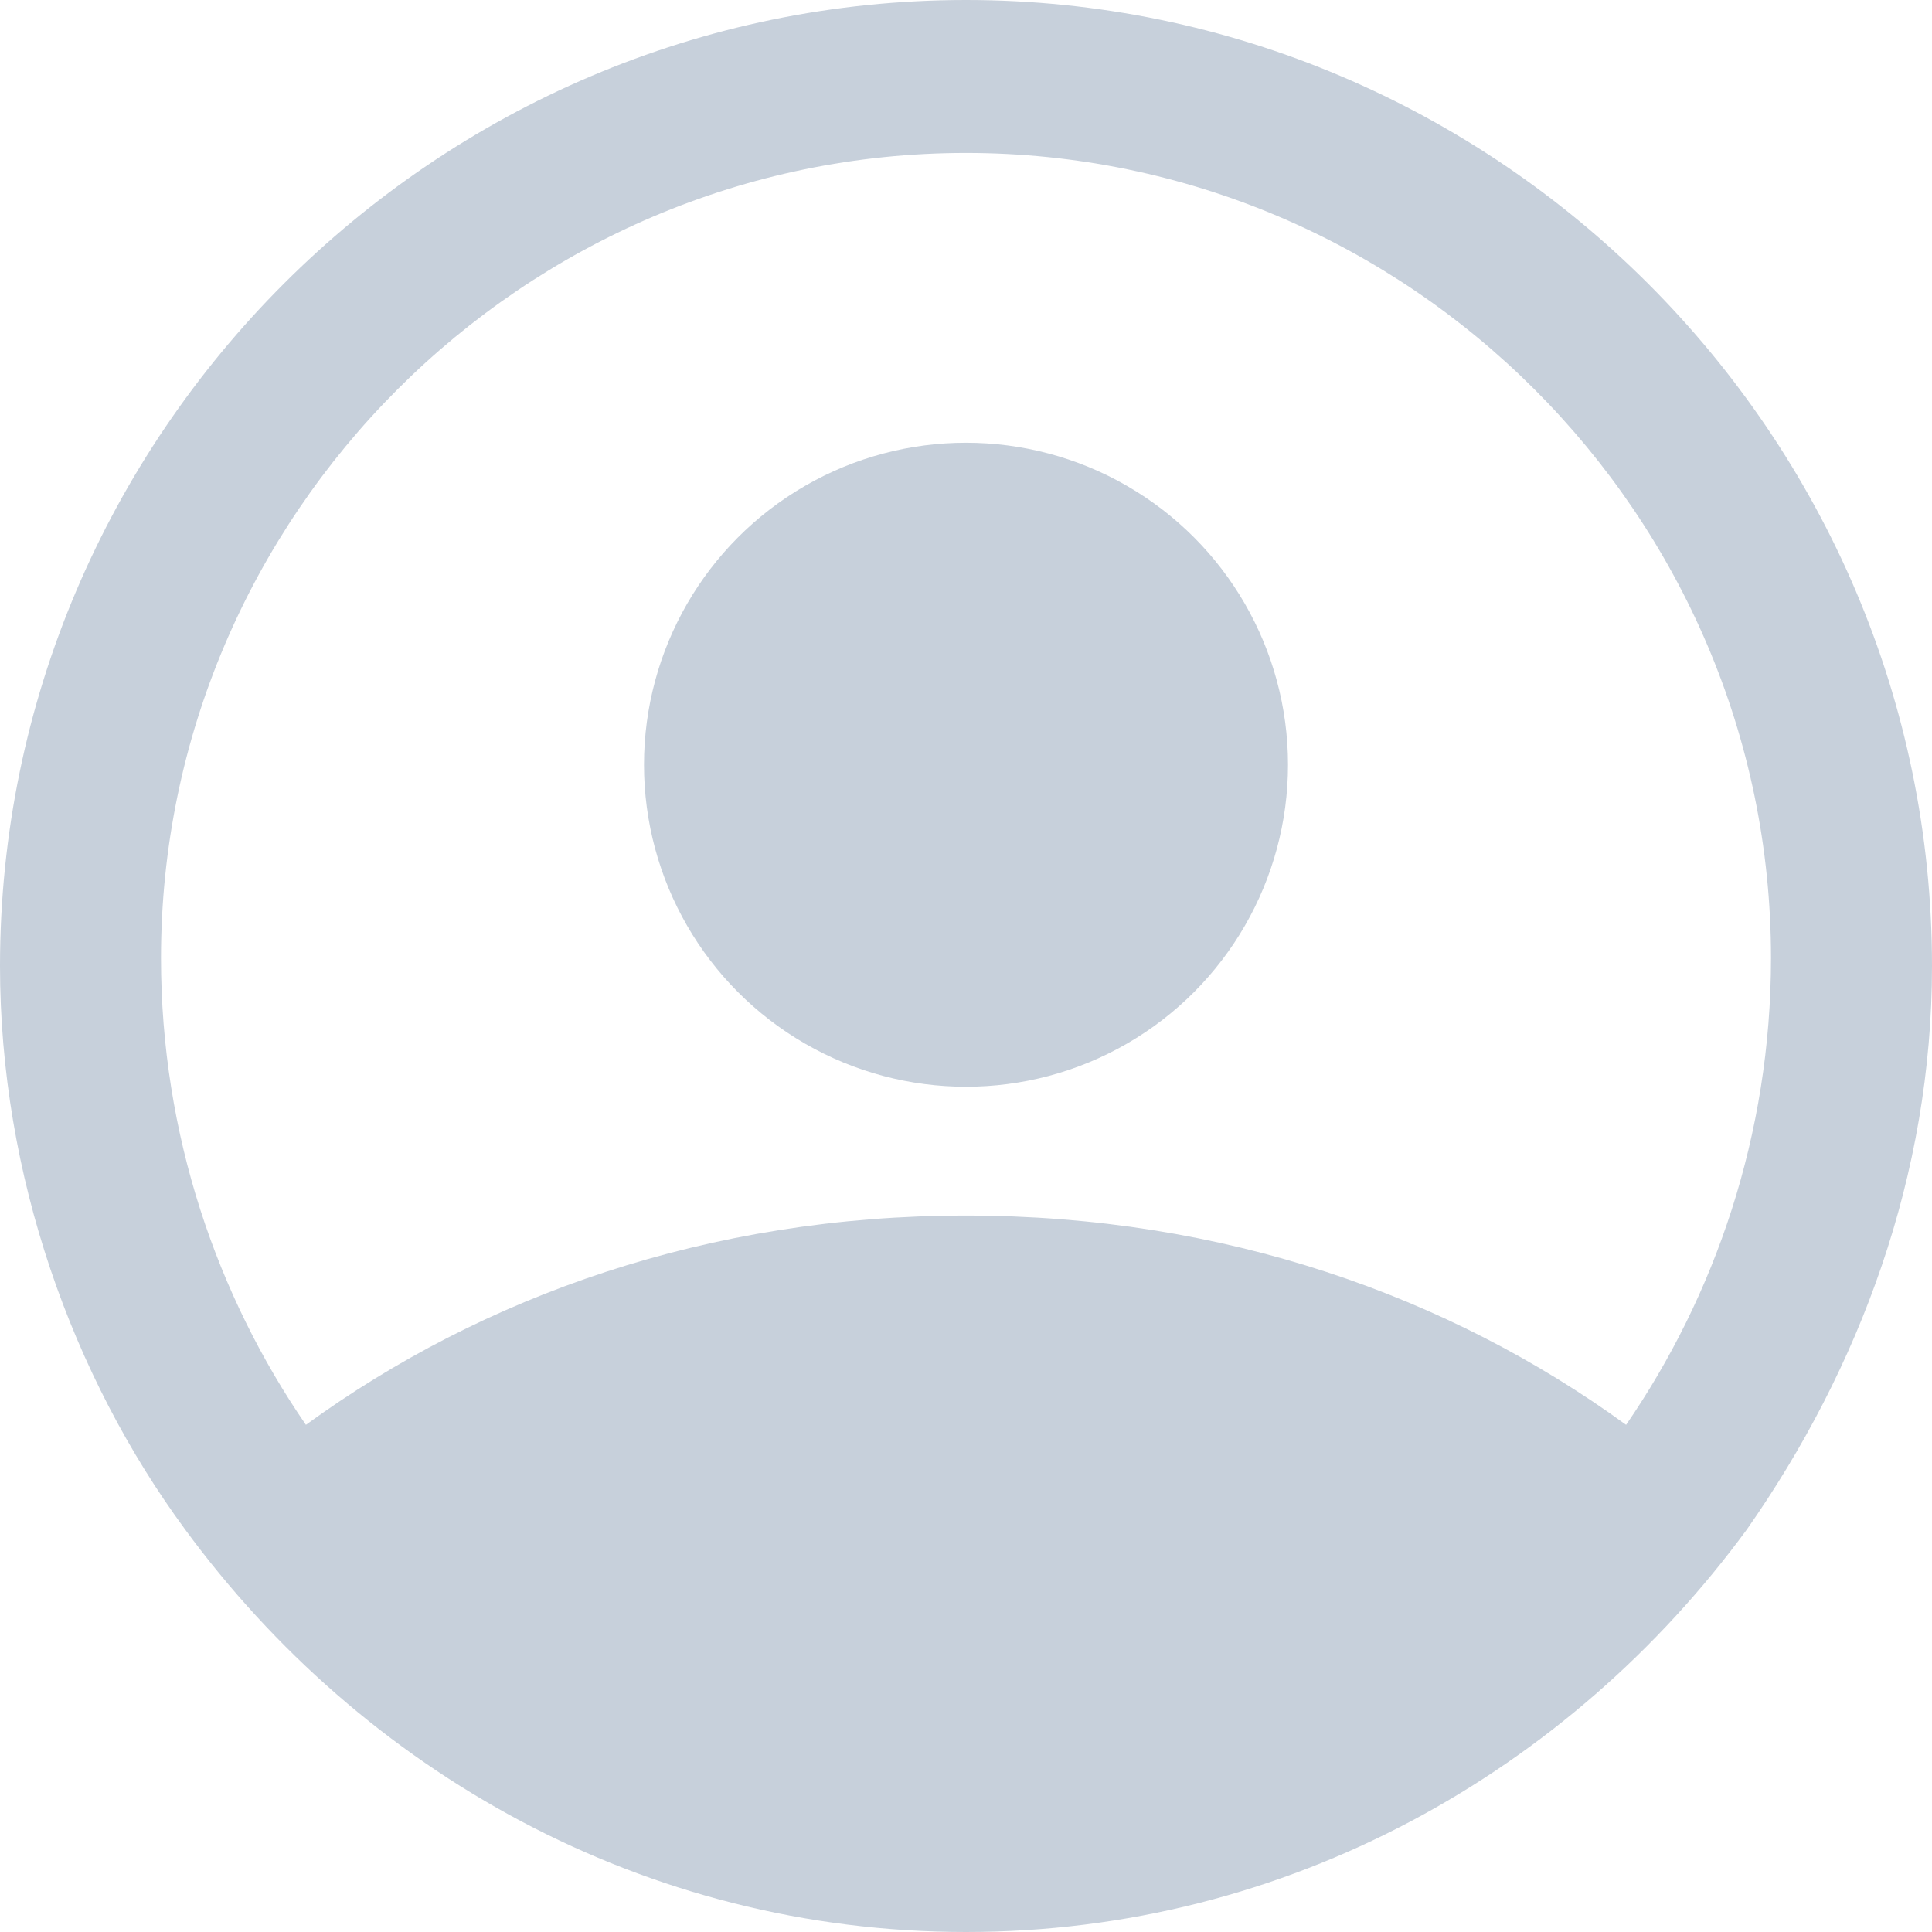 <?xml version="1.0" encoding="utf-8"?>
<!-- Generator: Adobe Illustrator 19.1.0, SVG Export Plug-In . SVG Version: 6.00 Build 0)  -->
<svg version="1.1" id="Layer_1" xmlns="http://www.w3.org/2000/svg" xmlns:xlink="http://www.w3.org/1999/xlink" x="0px" y="0px"
	 viewBox="0 0 24 24" style="enable-background:new 0 0 24 24;" xml:space="preserve">
<style type="text/css">
	.st0{fill:#c7d0db;}
</style>
<g>
	<g>
		<g>
			<g>
				<path class="st0" d="M12,0C5.4,0,0,5.4,0,12c0,2.6,0.9,5.1,2.3,7c2.2,3,5.7,5,9.7,5c4,0,7.5-2,9.7-5c1.4-2,2.3-4.4,2.3-7
					C24,5.4,18.6,0,12,0z M20.2,17.7c-2.2-1.6-5-2.6-8.2-2.6s-6,1-8.2,2.6C2.7,16.1,2,14.1,2,11.9c0-5.5,4.5-10,10-10
					c5.5,0,10,4.5,10,10C22,14.1,21.3,16.1,20.2,17.7z"/>
			</g>
		</g>
	</g>
	<circle class="st0" cx="12" cy="9.5" r="4"/>
</g>
</svg>
